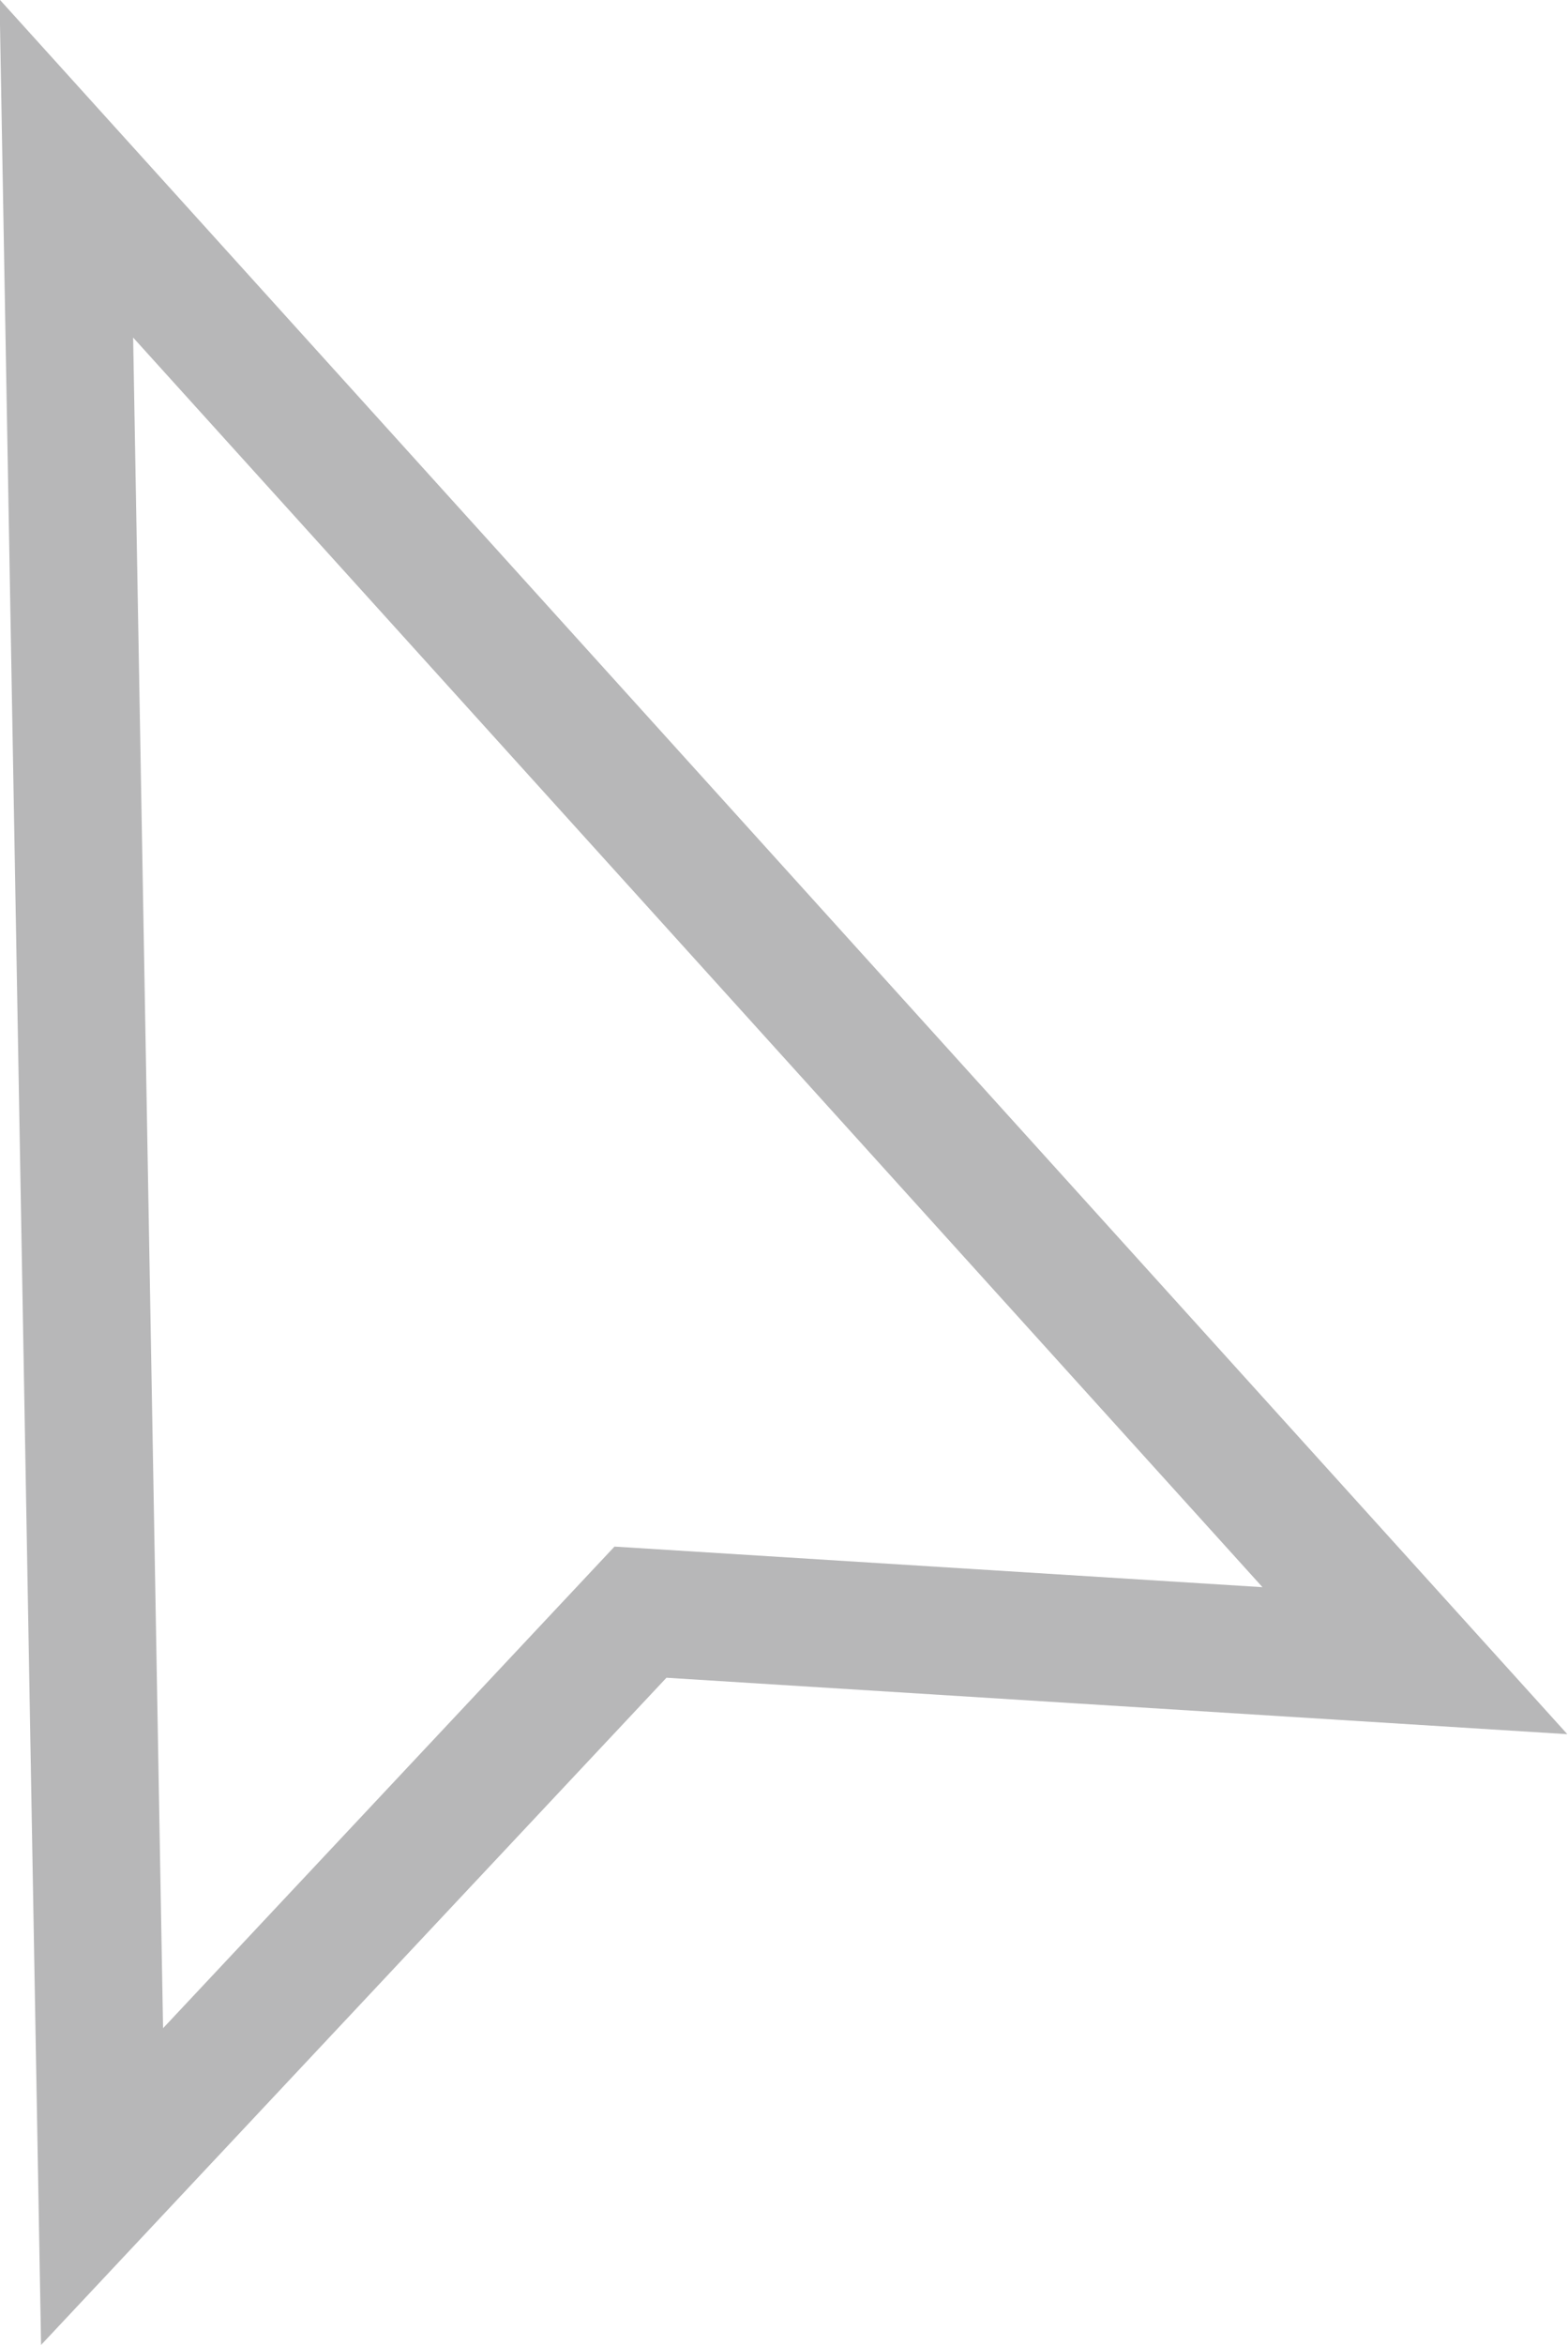 <svg id="Layer_1" data-name="Layer 1" xmlns="http://www.w3.org/2000/svg" viewBox="0 0 12.29 18.37">
    <defs>
        <style>
            .cls-1{
                fill:none;
                stroke:#b7b7b8;
                stroke-miterlimit:10;
            }
        </style>
    </defs>
    <title>
        selection
    </title>
    <polygon class="cls-1" points="11.09 13.01 5.02 12.63 0.8 17.13 0.52 1.32 11.09 13.01"/>
</svg>